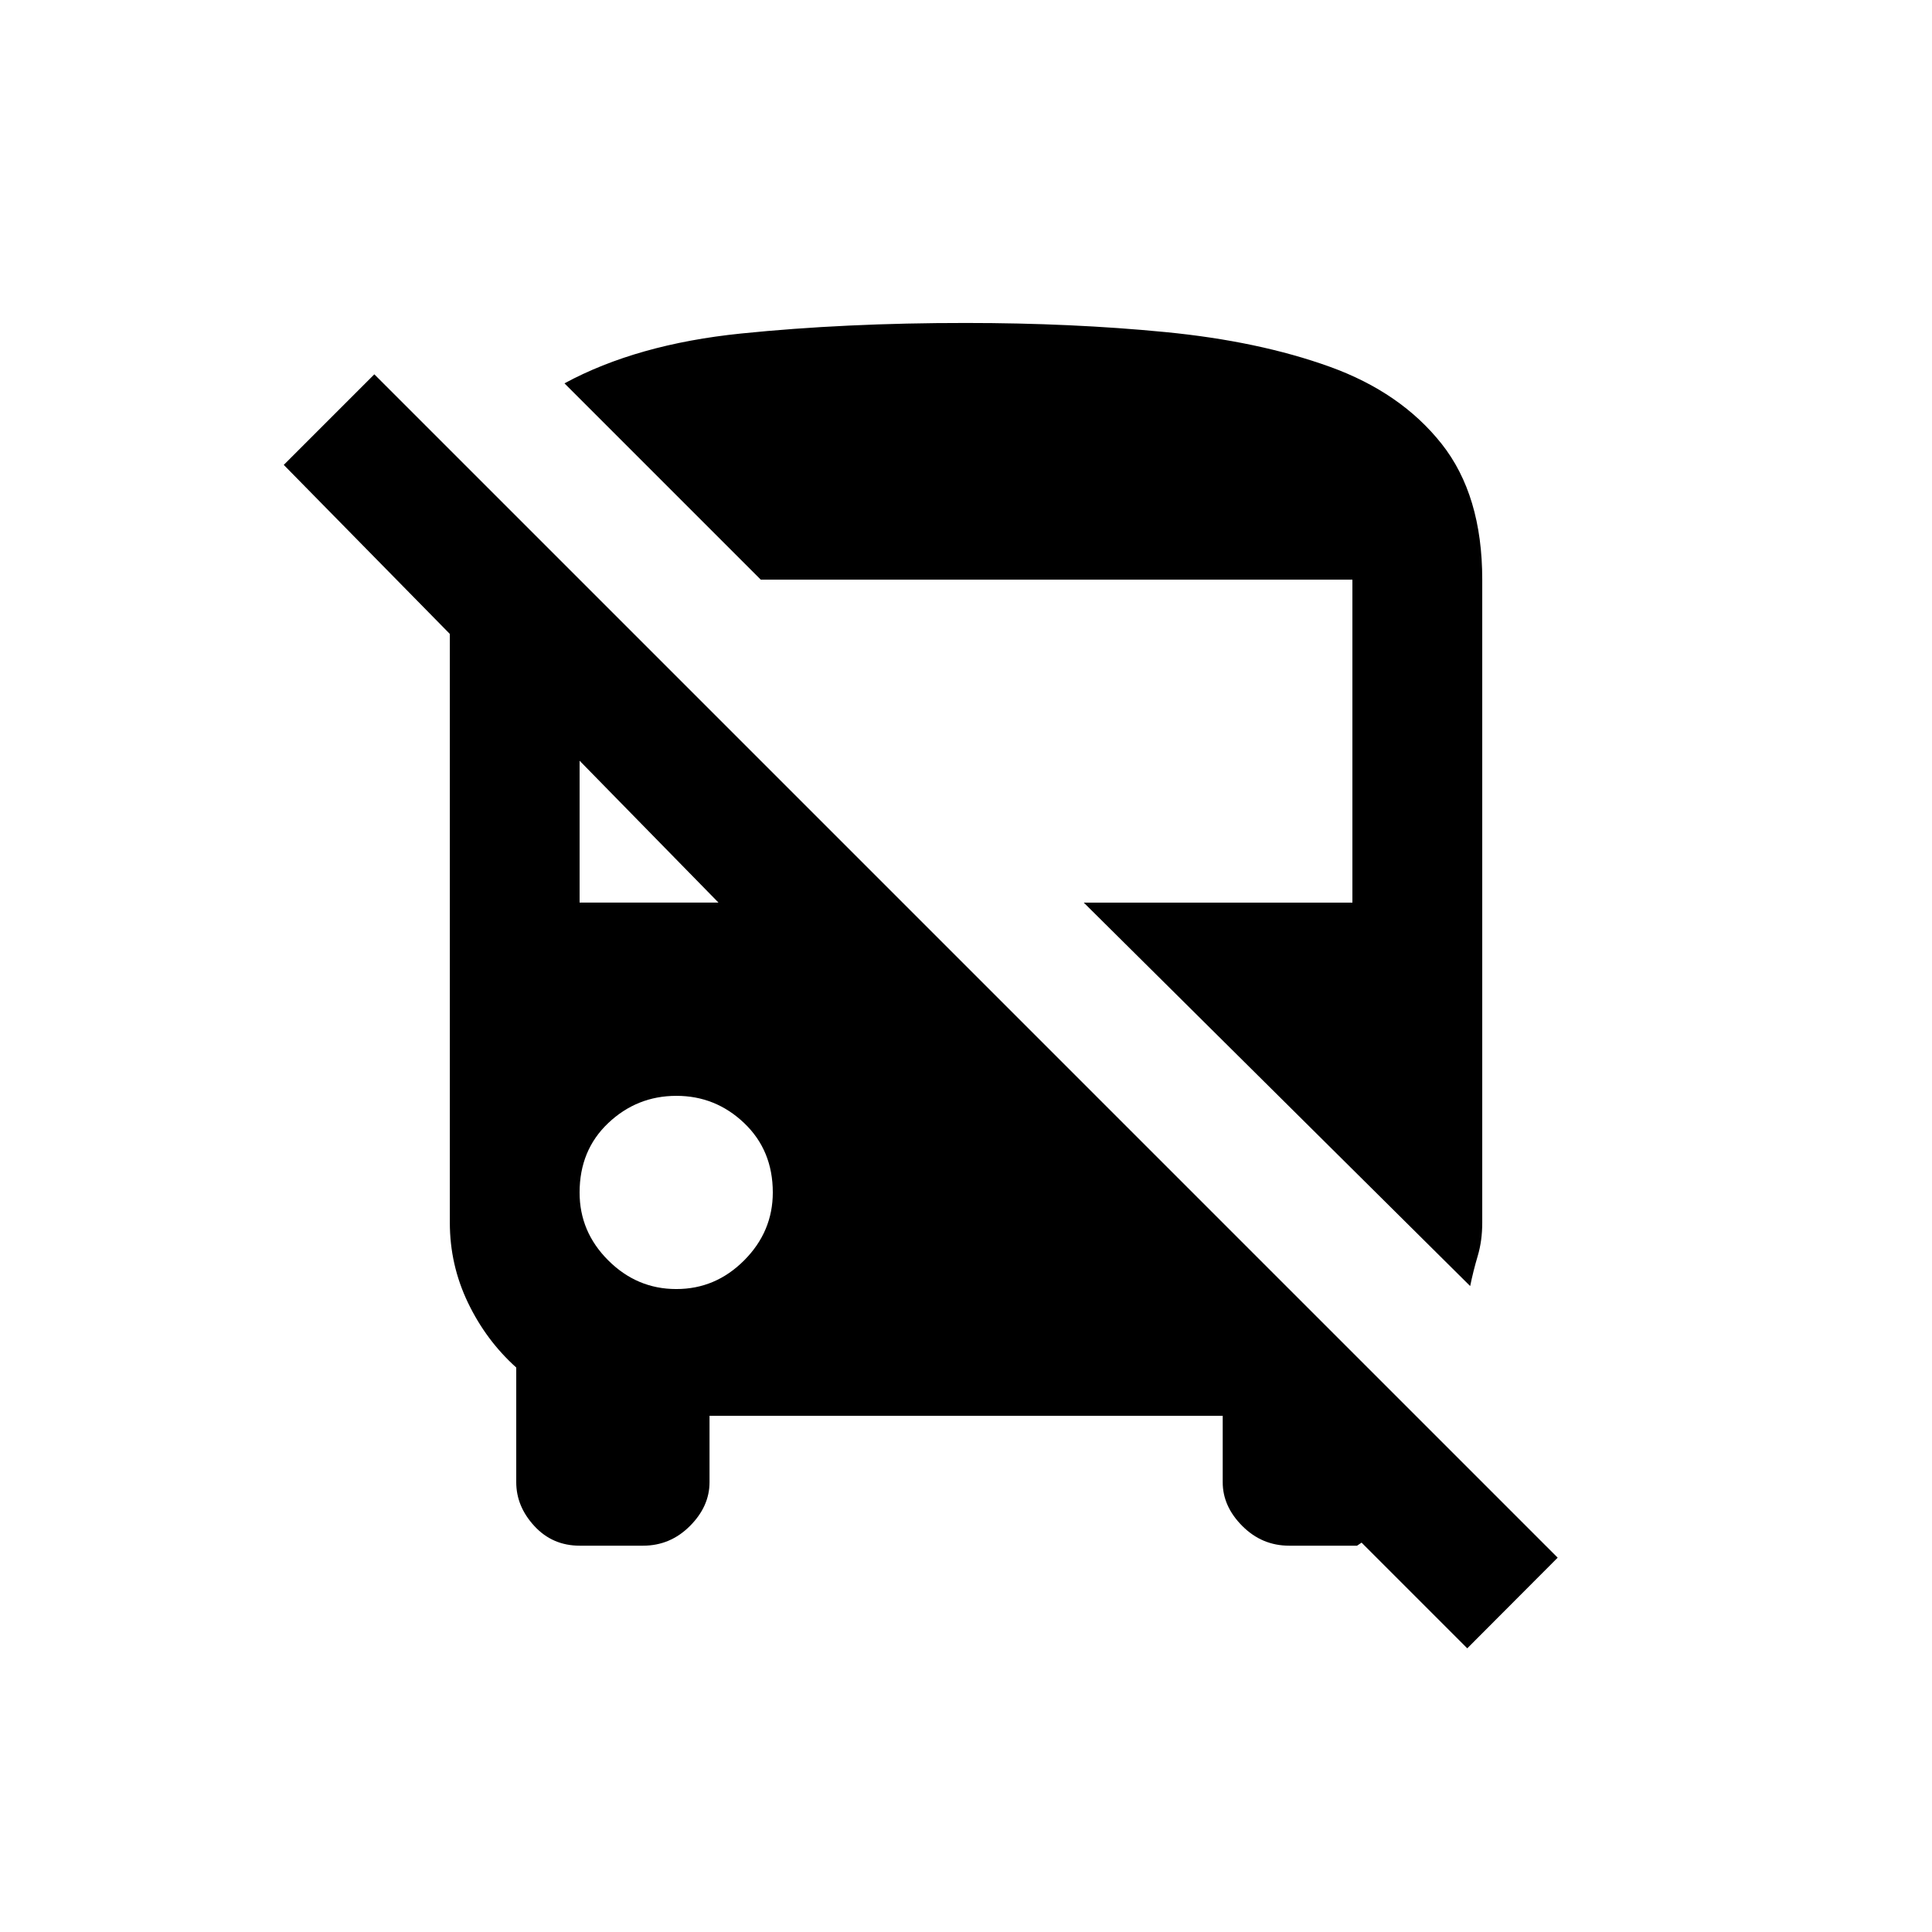 <!-- Generated by IcoMoon.io -->
<svg version="1.1" xmlns="http://www.w3.org/2000/svg" width="24" height="24" viewBox="0 0 24 24">
<title>no_transfer</title>
<path d="M19.35 19.35l-14.7-14.7-1.125 1.125 2.063 2.1v7.313q0 0.525 0.225 0.994t0.6 0.806v1.425q0 0.3 0.225 0.544t0.563 0.244h0.788q0.337 0 0.581-0.244t0.244-0.544v-0.825h6.375v0.825q0 0.3 0.244 0.544t0.581 0.244h0.844t0.056-0.038l1.313 1.313zM8.4 16.013q-0.487 0-0.844-0.356t-0.356-0.844q0-0.525 0.356-0.862t0.844-0.338 0.844 0.338 0.356 0.862q0 0.487-0.356 0.844t-0.844 0.356zM7.2 11.212v-1.762l1.725 1.762h-1.725zM9.45 7.2l-2.438-2.438q0.9-0.487 2.194-0.619t2.794-0.131q1.313 0 2.475 0.113t2.044 0.431 1.388 0.956 0.506 1.688v7.988q0 0.225-0.056 0.413t-0.094 0.375l-4.8-4.763h3.337v-4.012h-7.35z"></path>
</svg>
